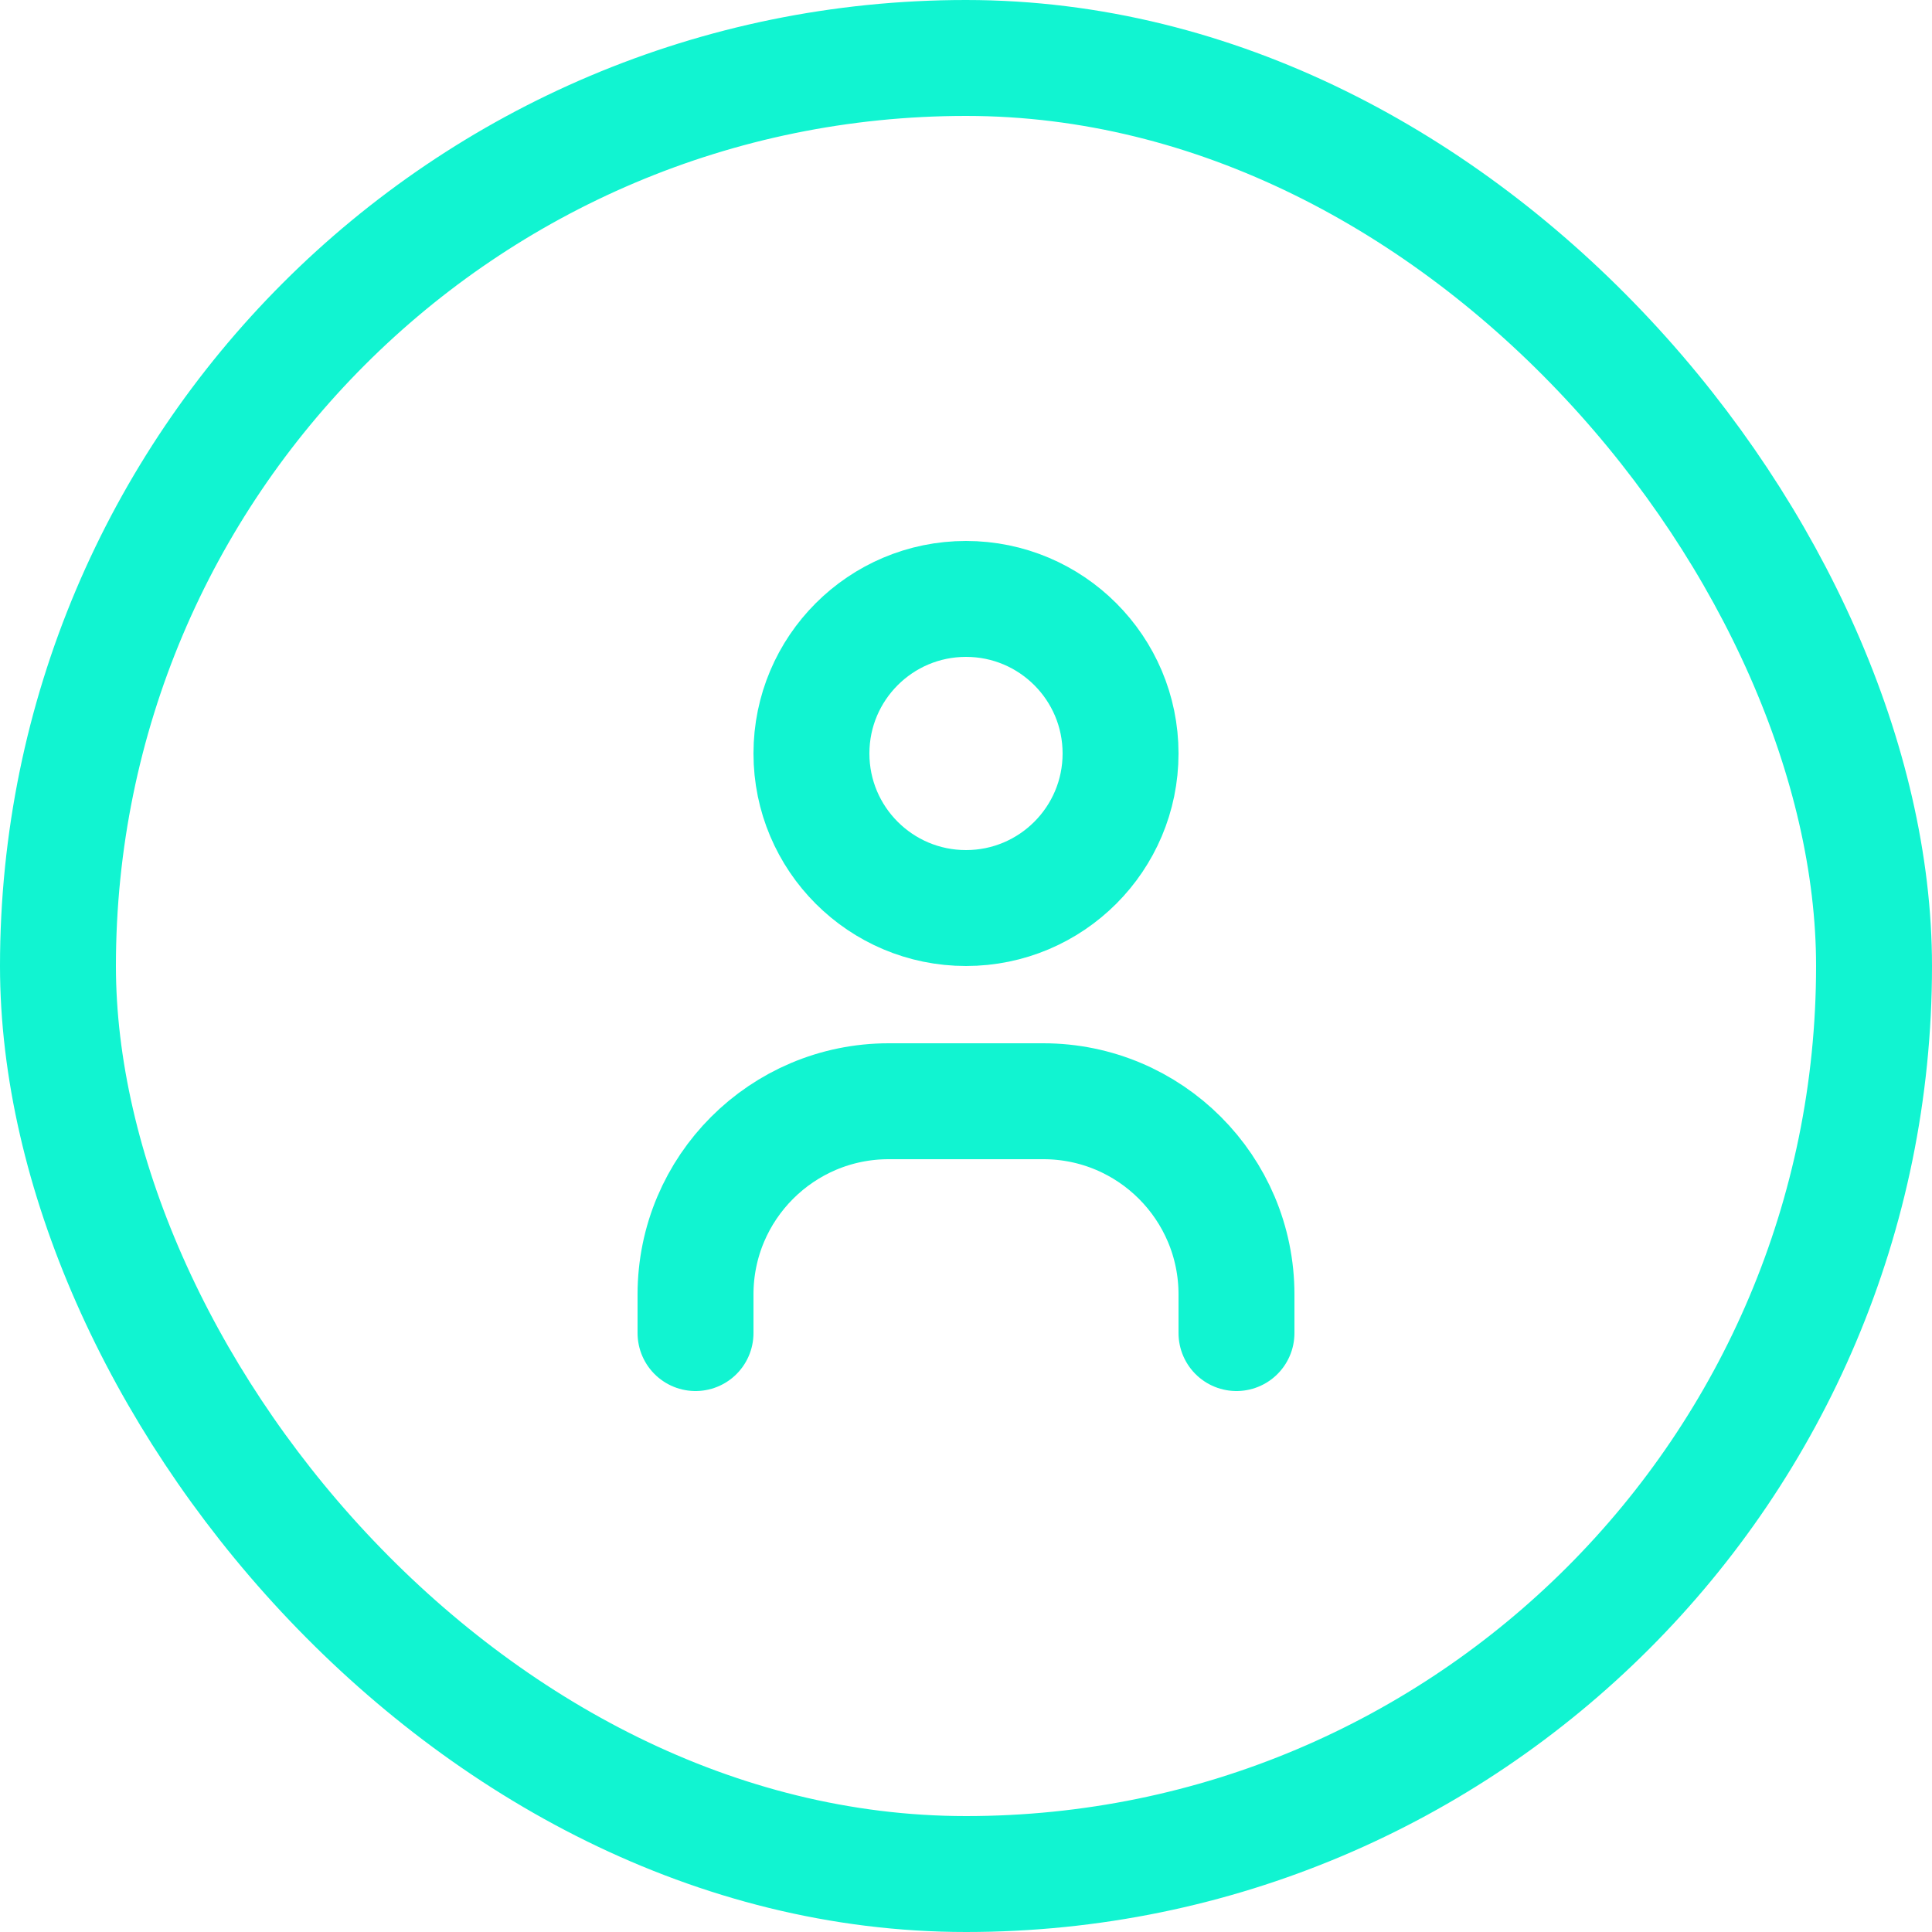 <svg width="50" height="50" viewBox="0 0 50 50" fill="none" xmlns="http://www.w3.org/2000/svg">
<path d="M29 19.5C29 21.709 27.209 23.5 25 23.5C22.791 23.5 21 21.709 21 19.5C21 17.291 22.791 15.5 25 15.5C27.209 15.5 29 17.291 29 19.5Z" stroke="#11F4D1" stroke-width="3" stroke-linecap="round" stroke-linejoin="round"/>
<path d="M18 34.5V33.5C18 30.739 20.239 28.5 23 28.5H27C29.761 28.5 32 30.739 32 33.5V34.5" stroke="#11F4D1" stroke-width="3" stroke-linecap="round" stroke-linejoin="round"/>
<rect x="1.5" y="1.5" width="47" height="47" rx="23.5" stroke="#11F4D1" stroke-width="3"/>
</svg>
